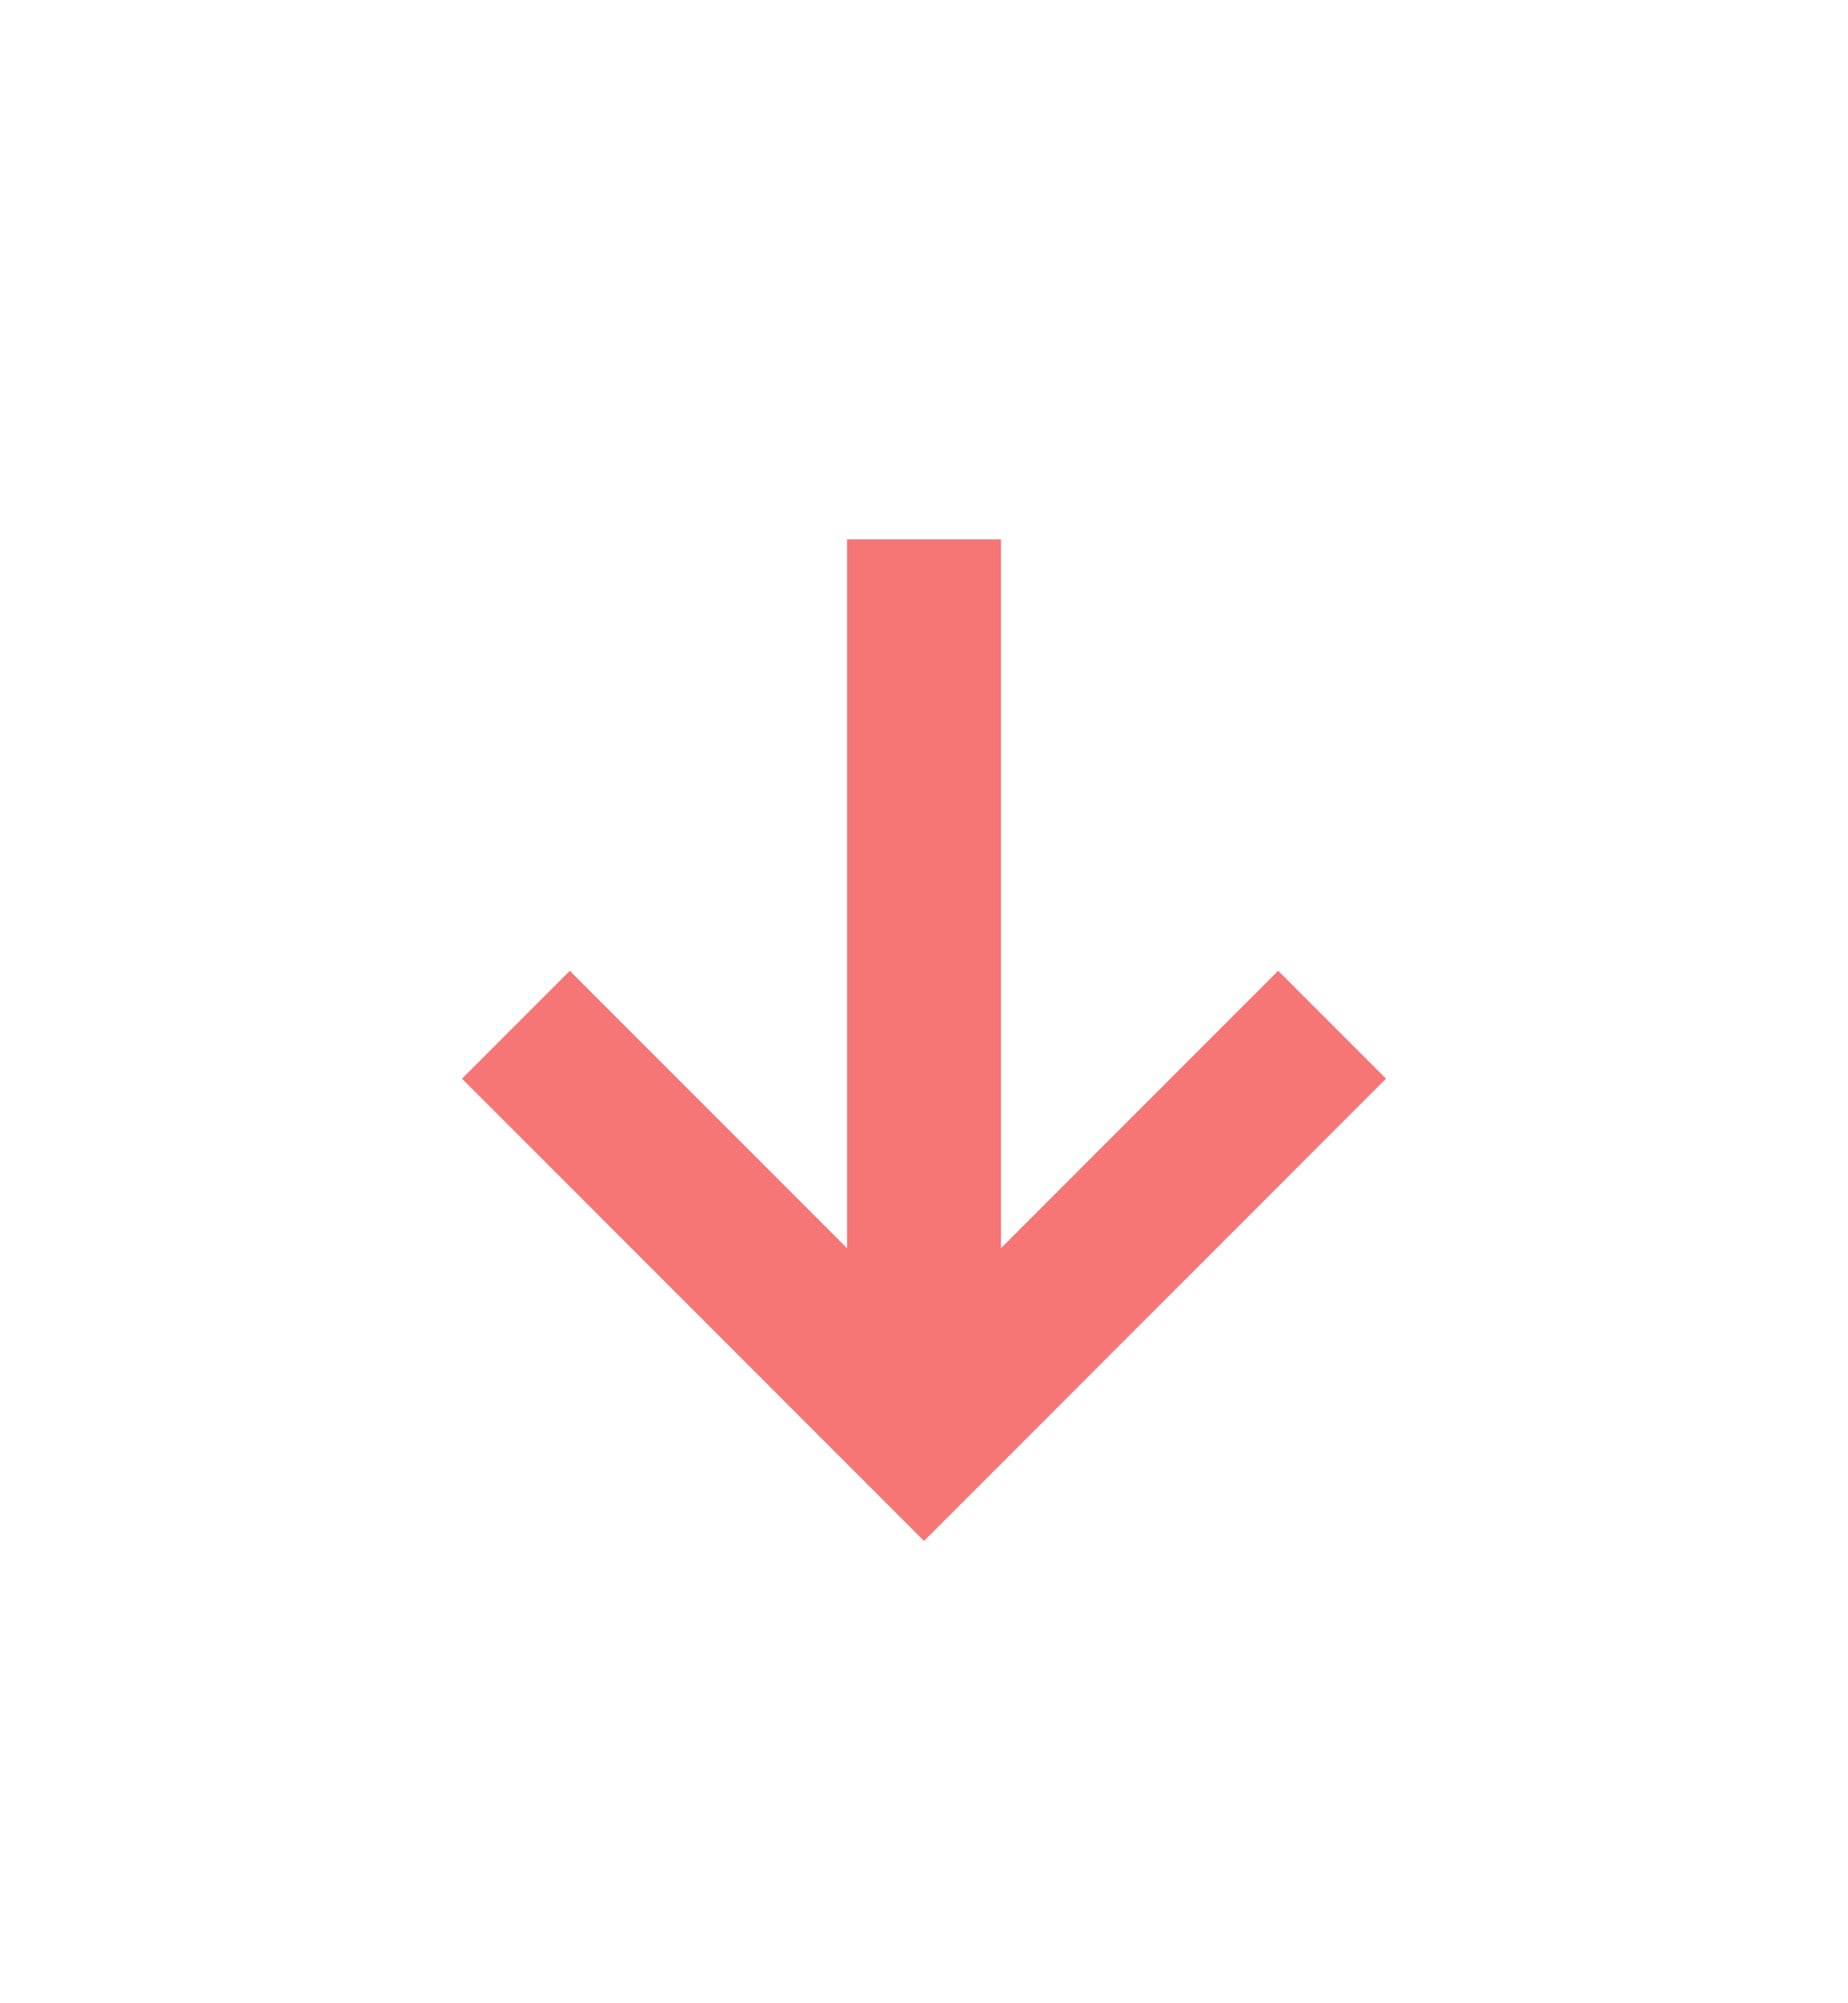 <svg width="12" height="13" viewBox="0 0 12 13" fill="none" xmlns="http://www.w3.org/2000/svg">
<mask id="mask0_5582_13840" style="mask-type:alpha" maskUnits="userSpaceOnUse" x="0" y="0" width="12" height="13">
<rect x="12" y="12.5" width="12" height="12" transform="rotate(-180 12 12.5)" fill="#D9D9D9"/>
</mask>
<g mask="url(#mask0_5582_13840)">
<path d="M6.5 3.5L6.5 8.1L8.3 6.3L9 7L6 10L3 7L3.7 6.3L5.5 8.1L5.5 3.5H6.5Z" fill="#F67575"/>
</g>
</svg>
